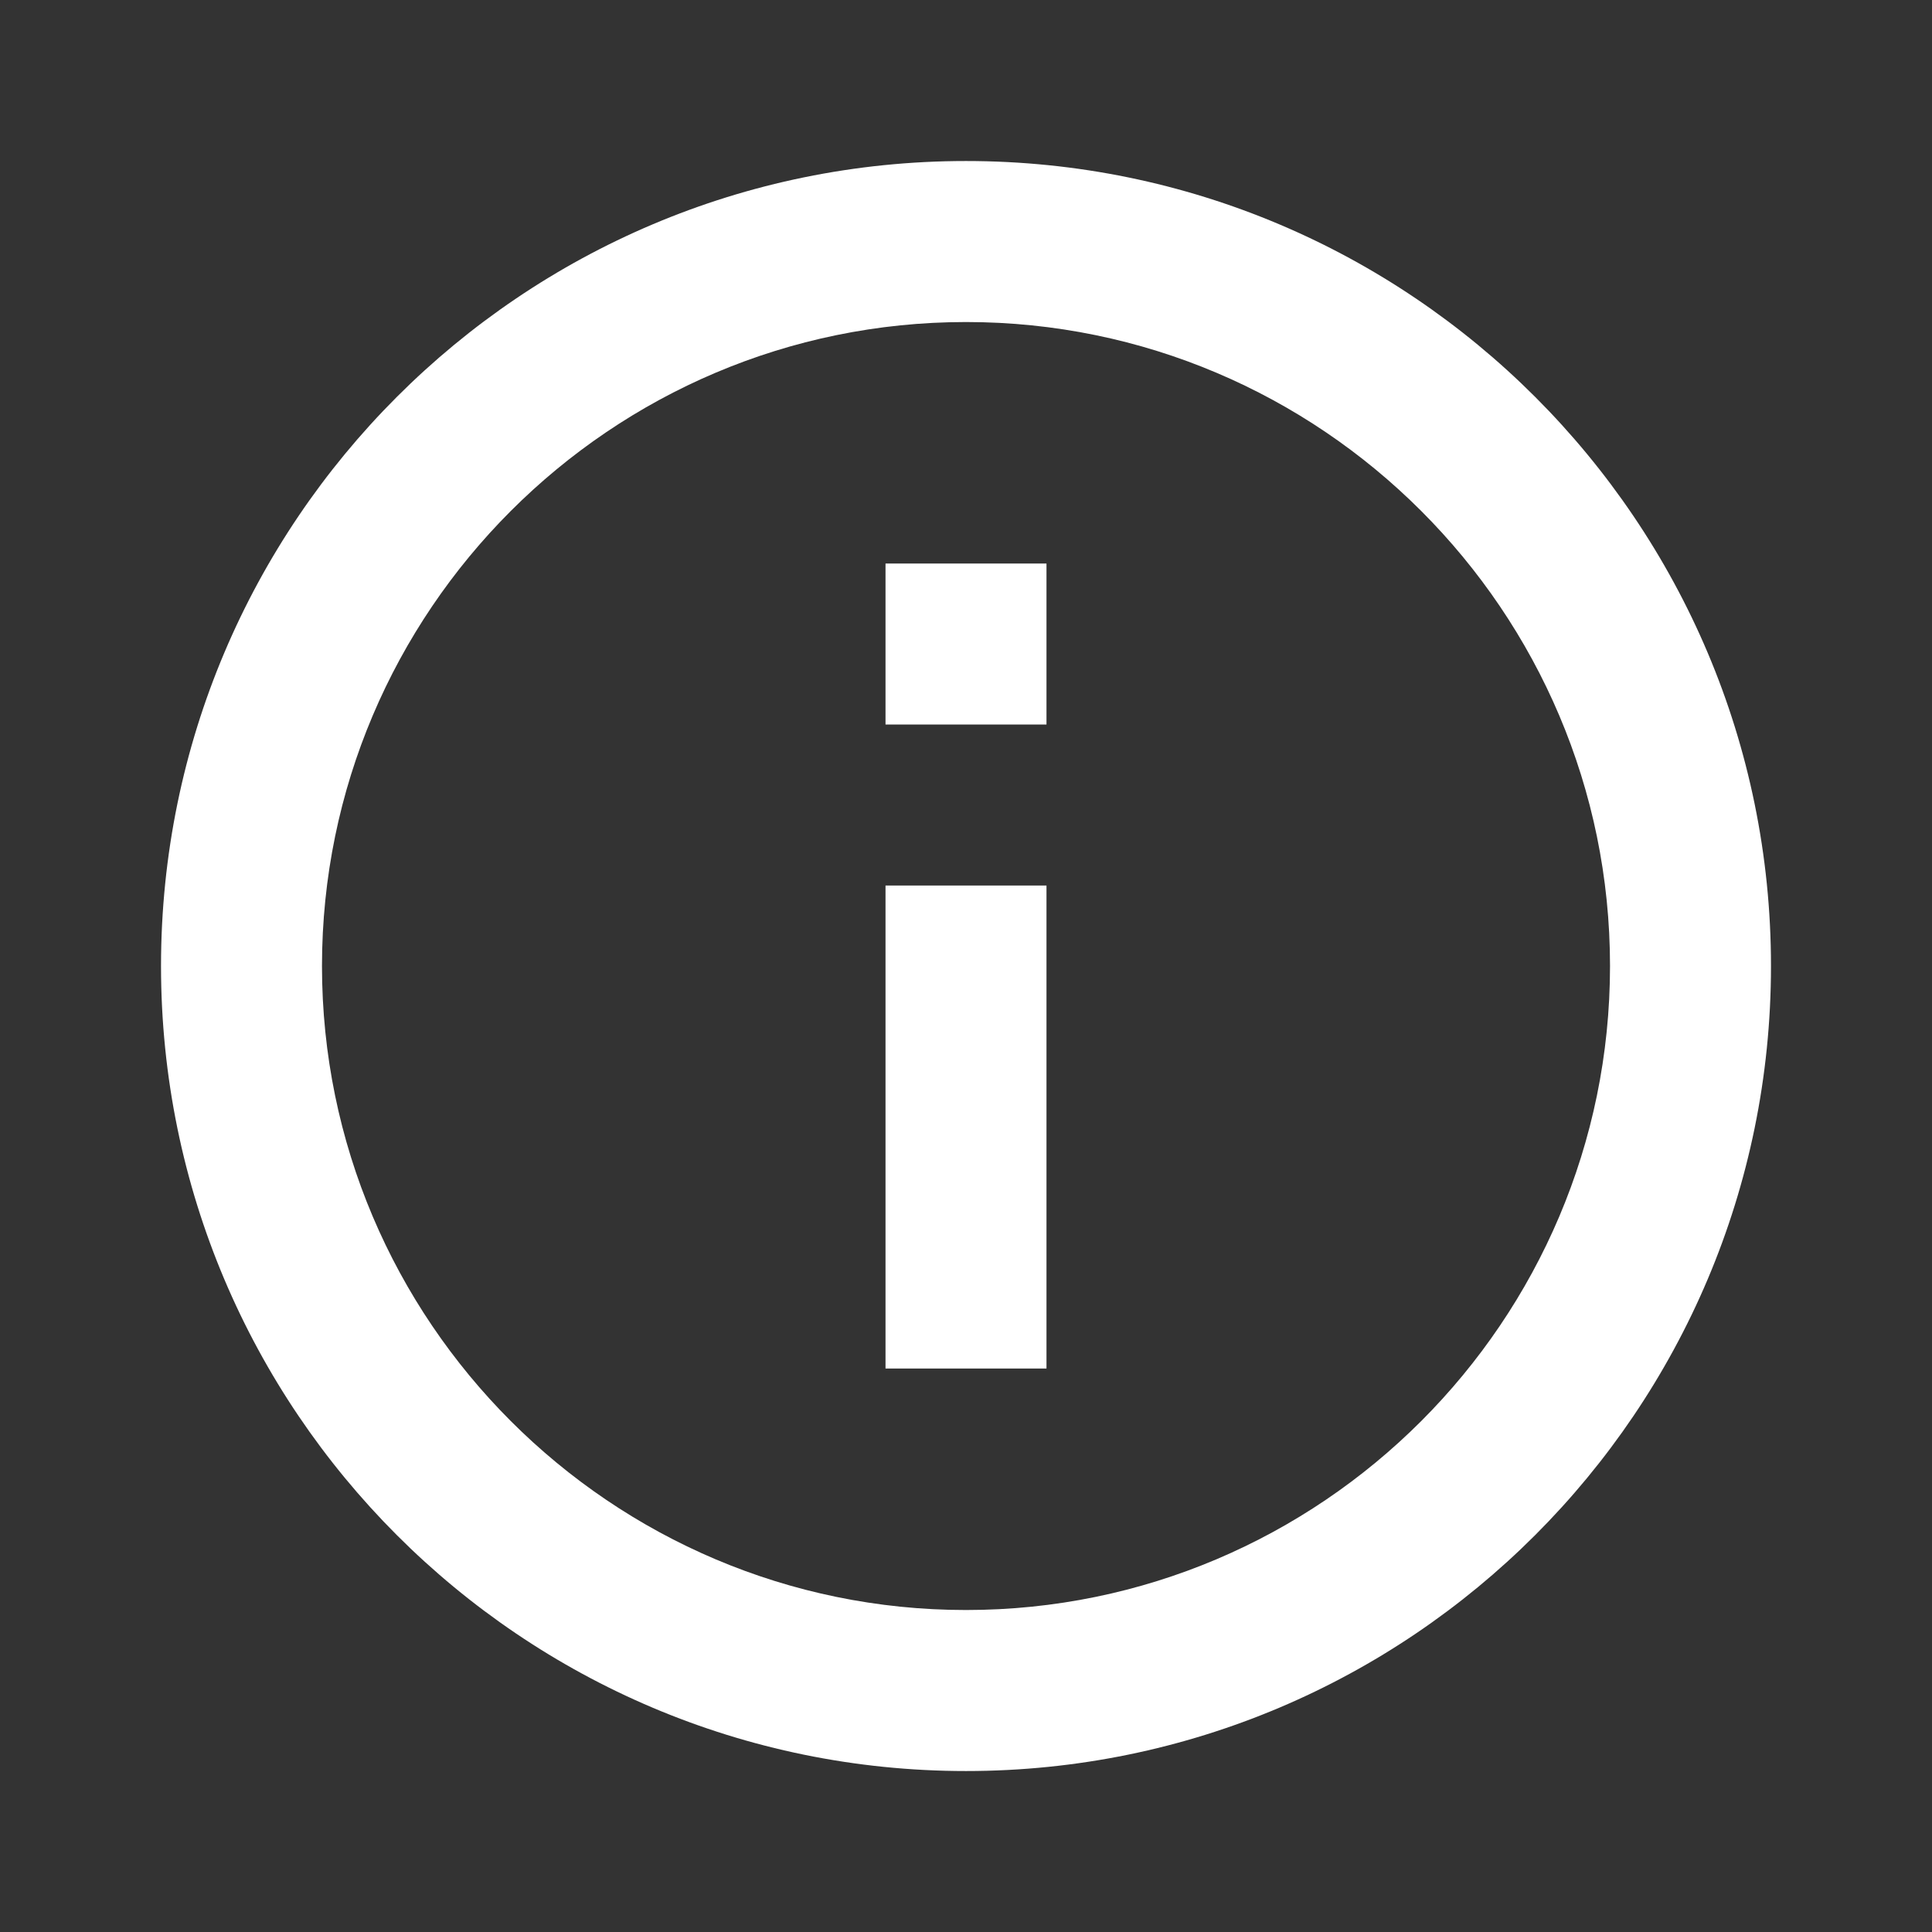 <svg width="38" height="38" viewBox="0 0 38 38" fill="none" xmlns="http://www.w3.org/2000/svg">
<rect x="0" y="0" width="38" height="38" fill="#333333" stroke="none"/>
<g clip-path="url(#clip0_2052_102293)">
<path d="M17.417 11.084H20.583V14.25H17.417V11.084ZM17.417 17.417H20.583V26.917H17.417V17.417ZM19 3.167C10.26 3.167 3.167 10.26 3.167 19C3.167 27.74 10.26 34.834 19 34.834C27.74 34.834 34.833 27.74 34.833 19C34.833 10.26 27.74 3.167 19 3.167ZM19 31.667C12.018 31.667 6.333 25.983 6.333 19C6.333 12.018 12.018 6.334 19 6.334C25.983 6.334 31.667 12.018 31.667 19C31.667 25.983 25.983 31.667 19 31.667Z" fill="white"/>
</g>
<defs>
<clipPath id="clip0_2052_102293">
<rect width="38" height="38" fill="white"/>
</clipPath>
</defs>
</svg>
